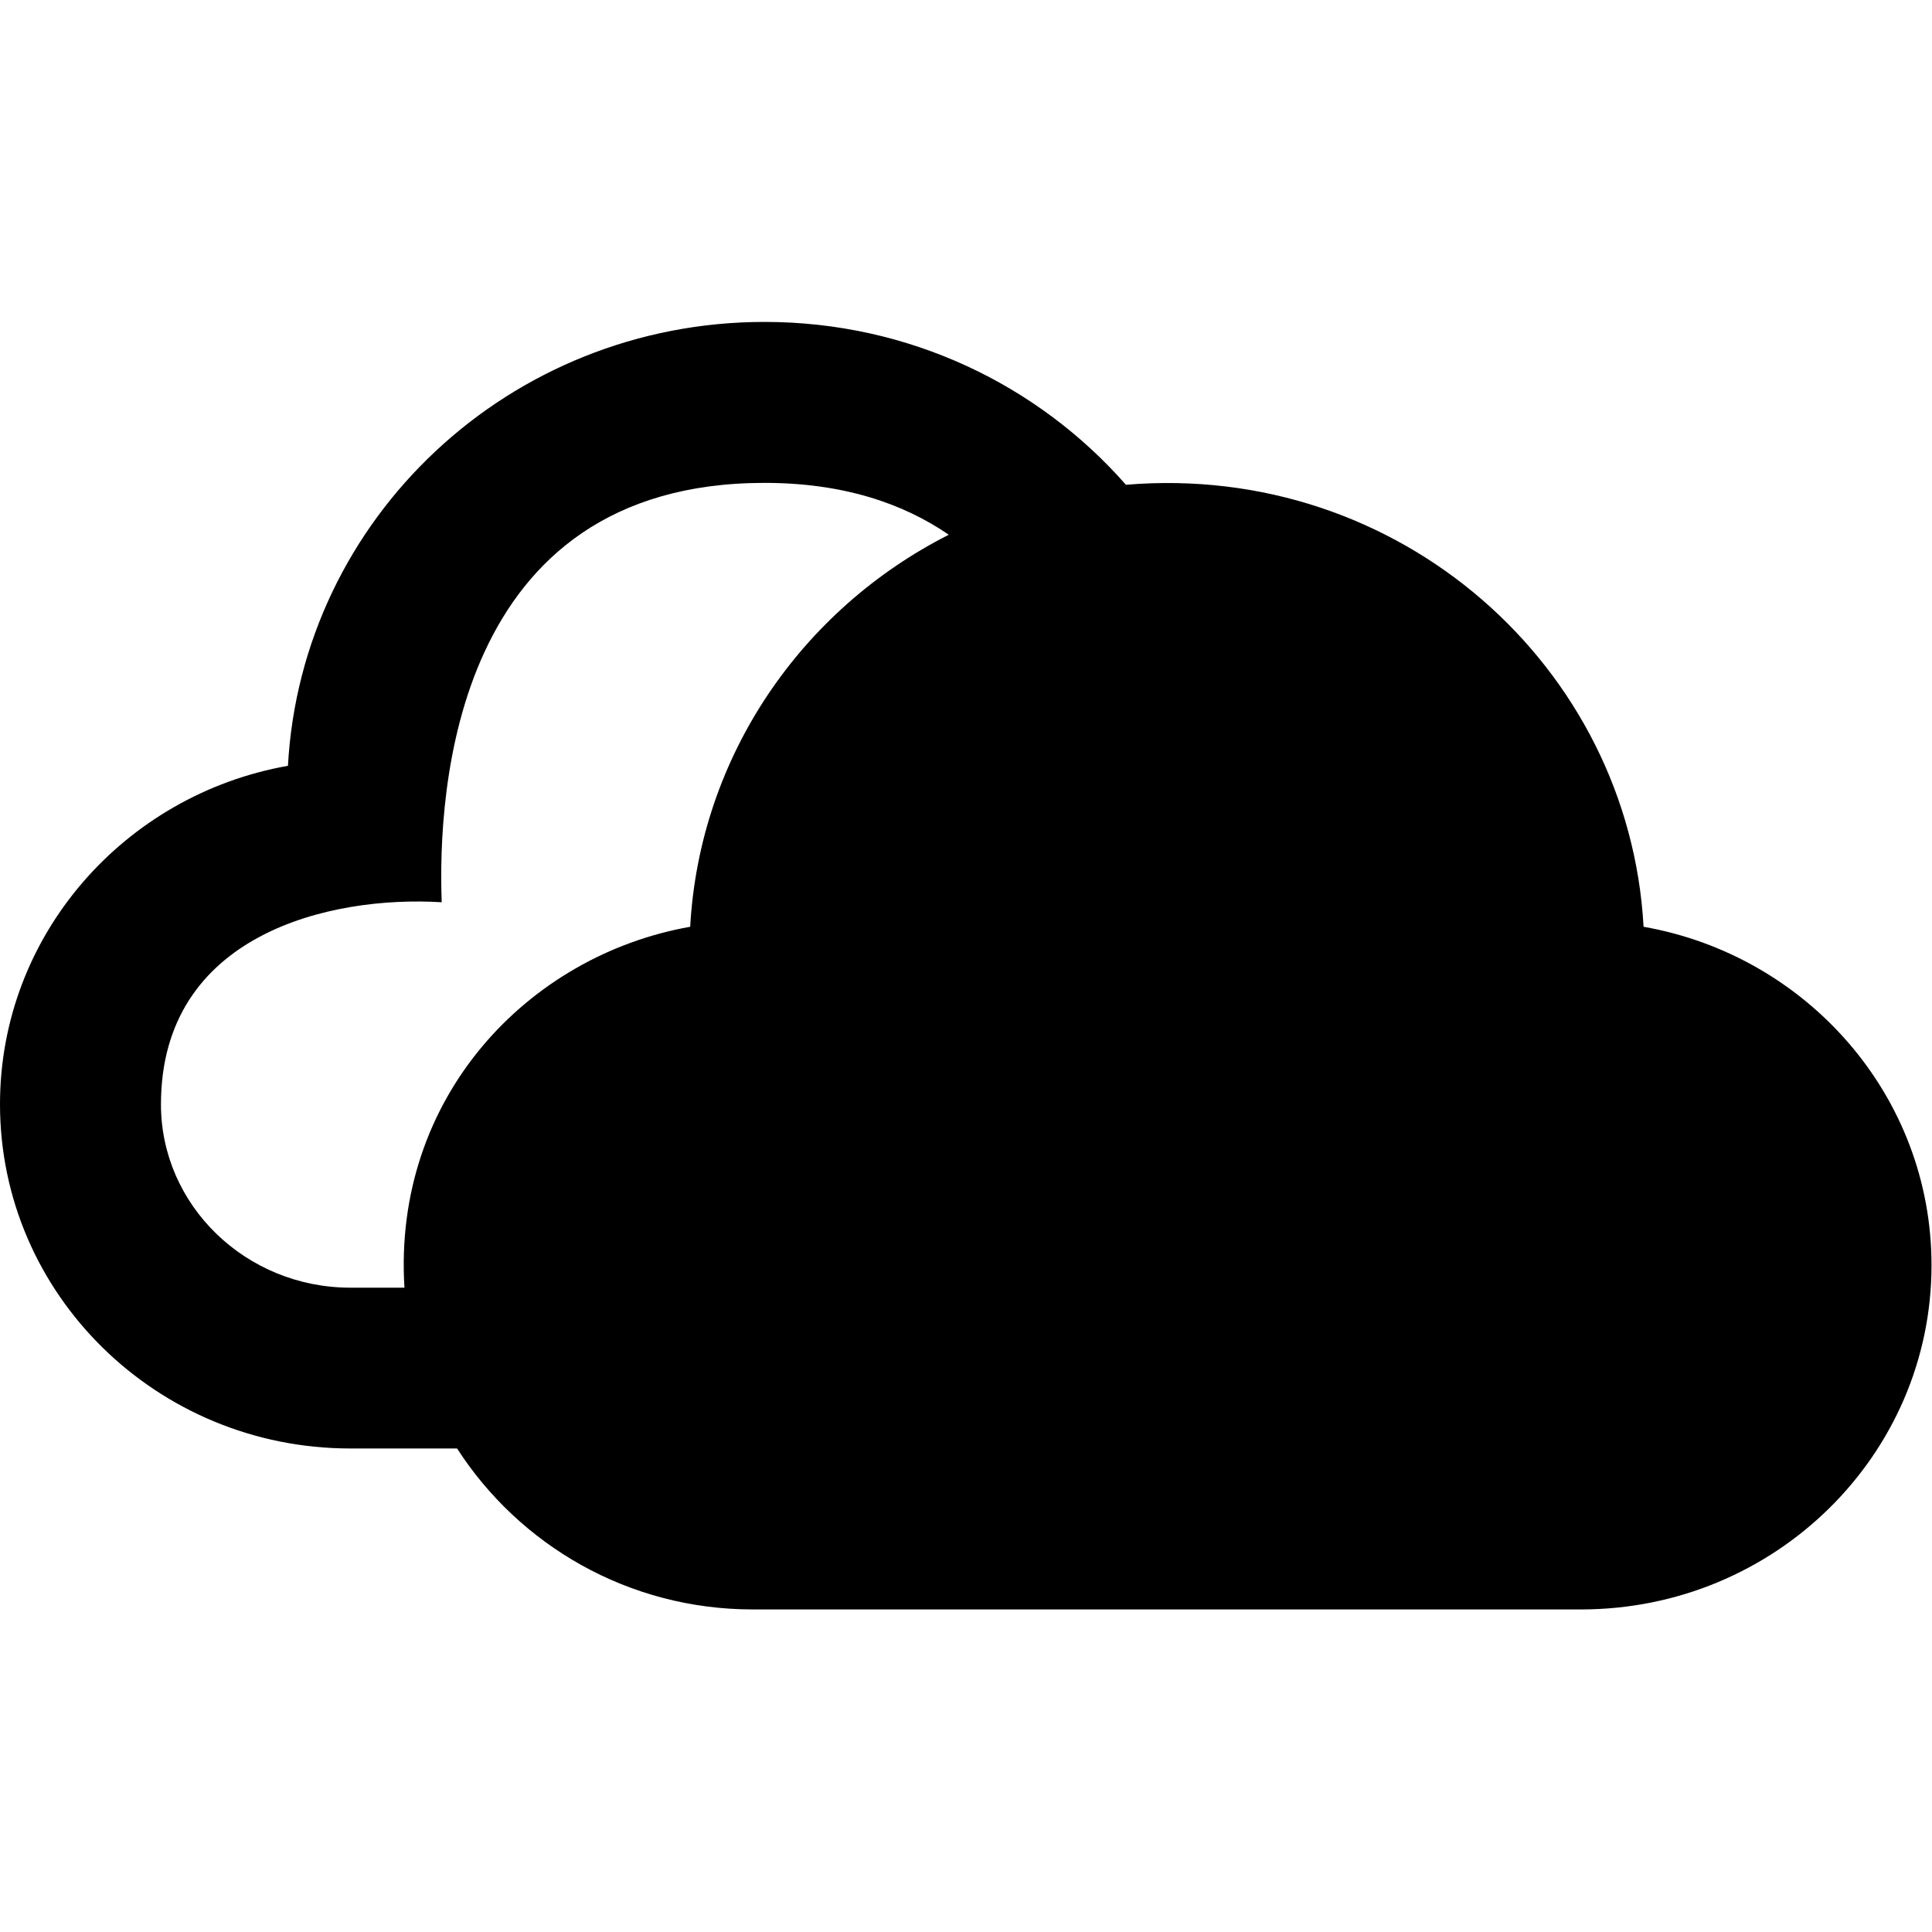 <?xml version="1.0" encoding="UTF-8" standalone="no"?>
<svg
   xmlns:dc="http://purl.org/dc/elements/1.1/"
   xmlns:cc="http://creativecommons.org/ns#"
   xmlns:rdf="http://www.w3.org/1999/02/22-rdf-syntax-ns#"
   xmlns:svg="http://www.w3.org/2000/svg"
   xmlns="http://www.w3.org/2000/svg"
   viewBox="0 0 64 64"
   height="64"
   width="64"
   xml:space="preserve"
   id="svg2"
   version="1.1"><defs
     id="defs6" /><g
     transform="matrix(1.333,0,0,1.333,0,1.6e-6)"
     id="g10"><g
       id="g12"><path
         id="path14"
         style="fill:#000000;fill-opacity:1;fill-rule:nonzero;stroke:none"
         d="M 40.844,23.031 C 40.488,16.566 34.781,11.477 27.98,12.047 25.805,9.57 22.594,8 19,8 12.656,8 7.492,12.887 7.156,19.031 3.09,19.75 0,23.242 0,27.441 c 0,4.723 3.898,8.555 8.707,8.555 h 2.652 c 1.543,2.395 4.246,4 7.348,4 h 20.582 c 4.813,0 8.711,-3.832 8.711,-8.555 0,-4.203 -3.09,-7.695 -7.156,-8.41 z M 10.055,32 H 8.707 C 6.113,32 4,29.957 4,27.445 4,23.211 8.207,22.25 10.977,22.422 10.875,19.711 11.25,12 19,12 c 1.934,0 3.43,0.5 4.578,1.289 -3.644,1.844 -6.191,5.492 -6.426,9.742 -4.043,0.715 -7.394,4.254 -7.101,8.969 z" /></g></g></svg>